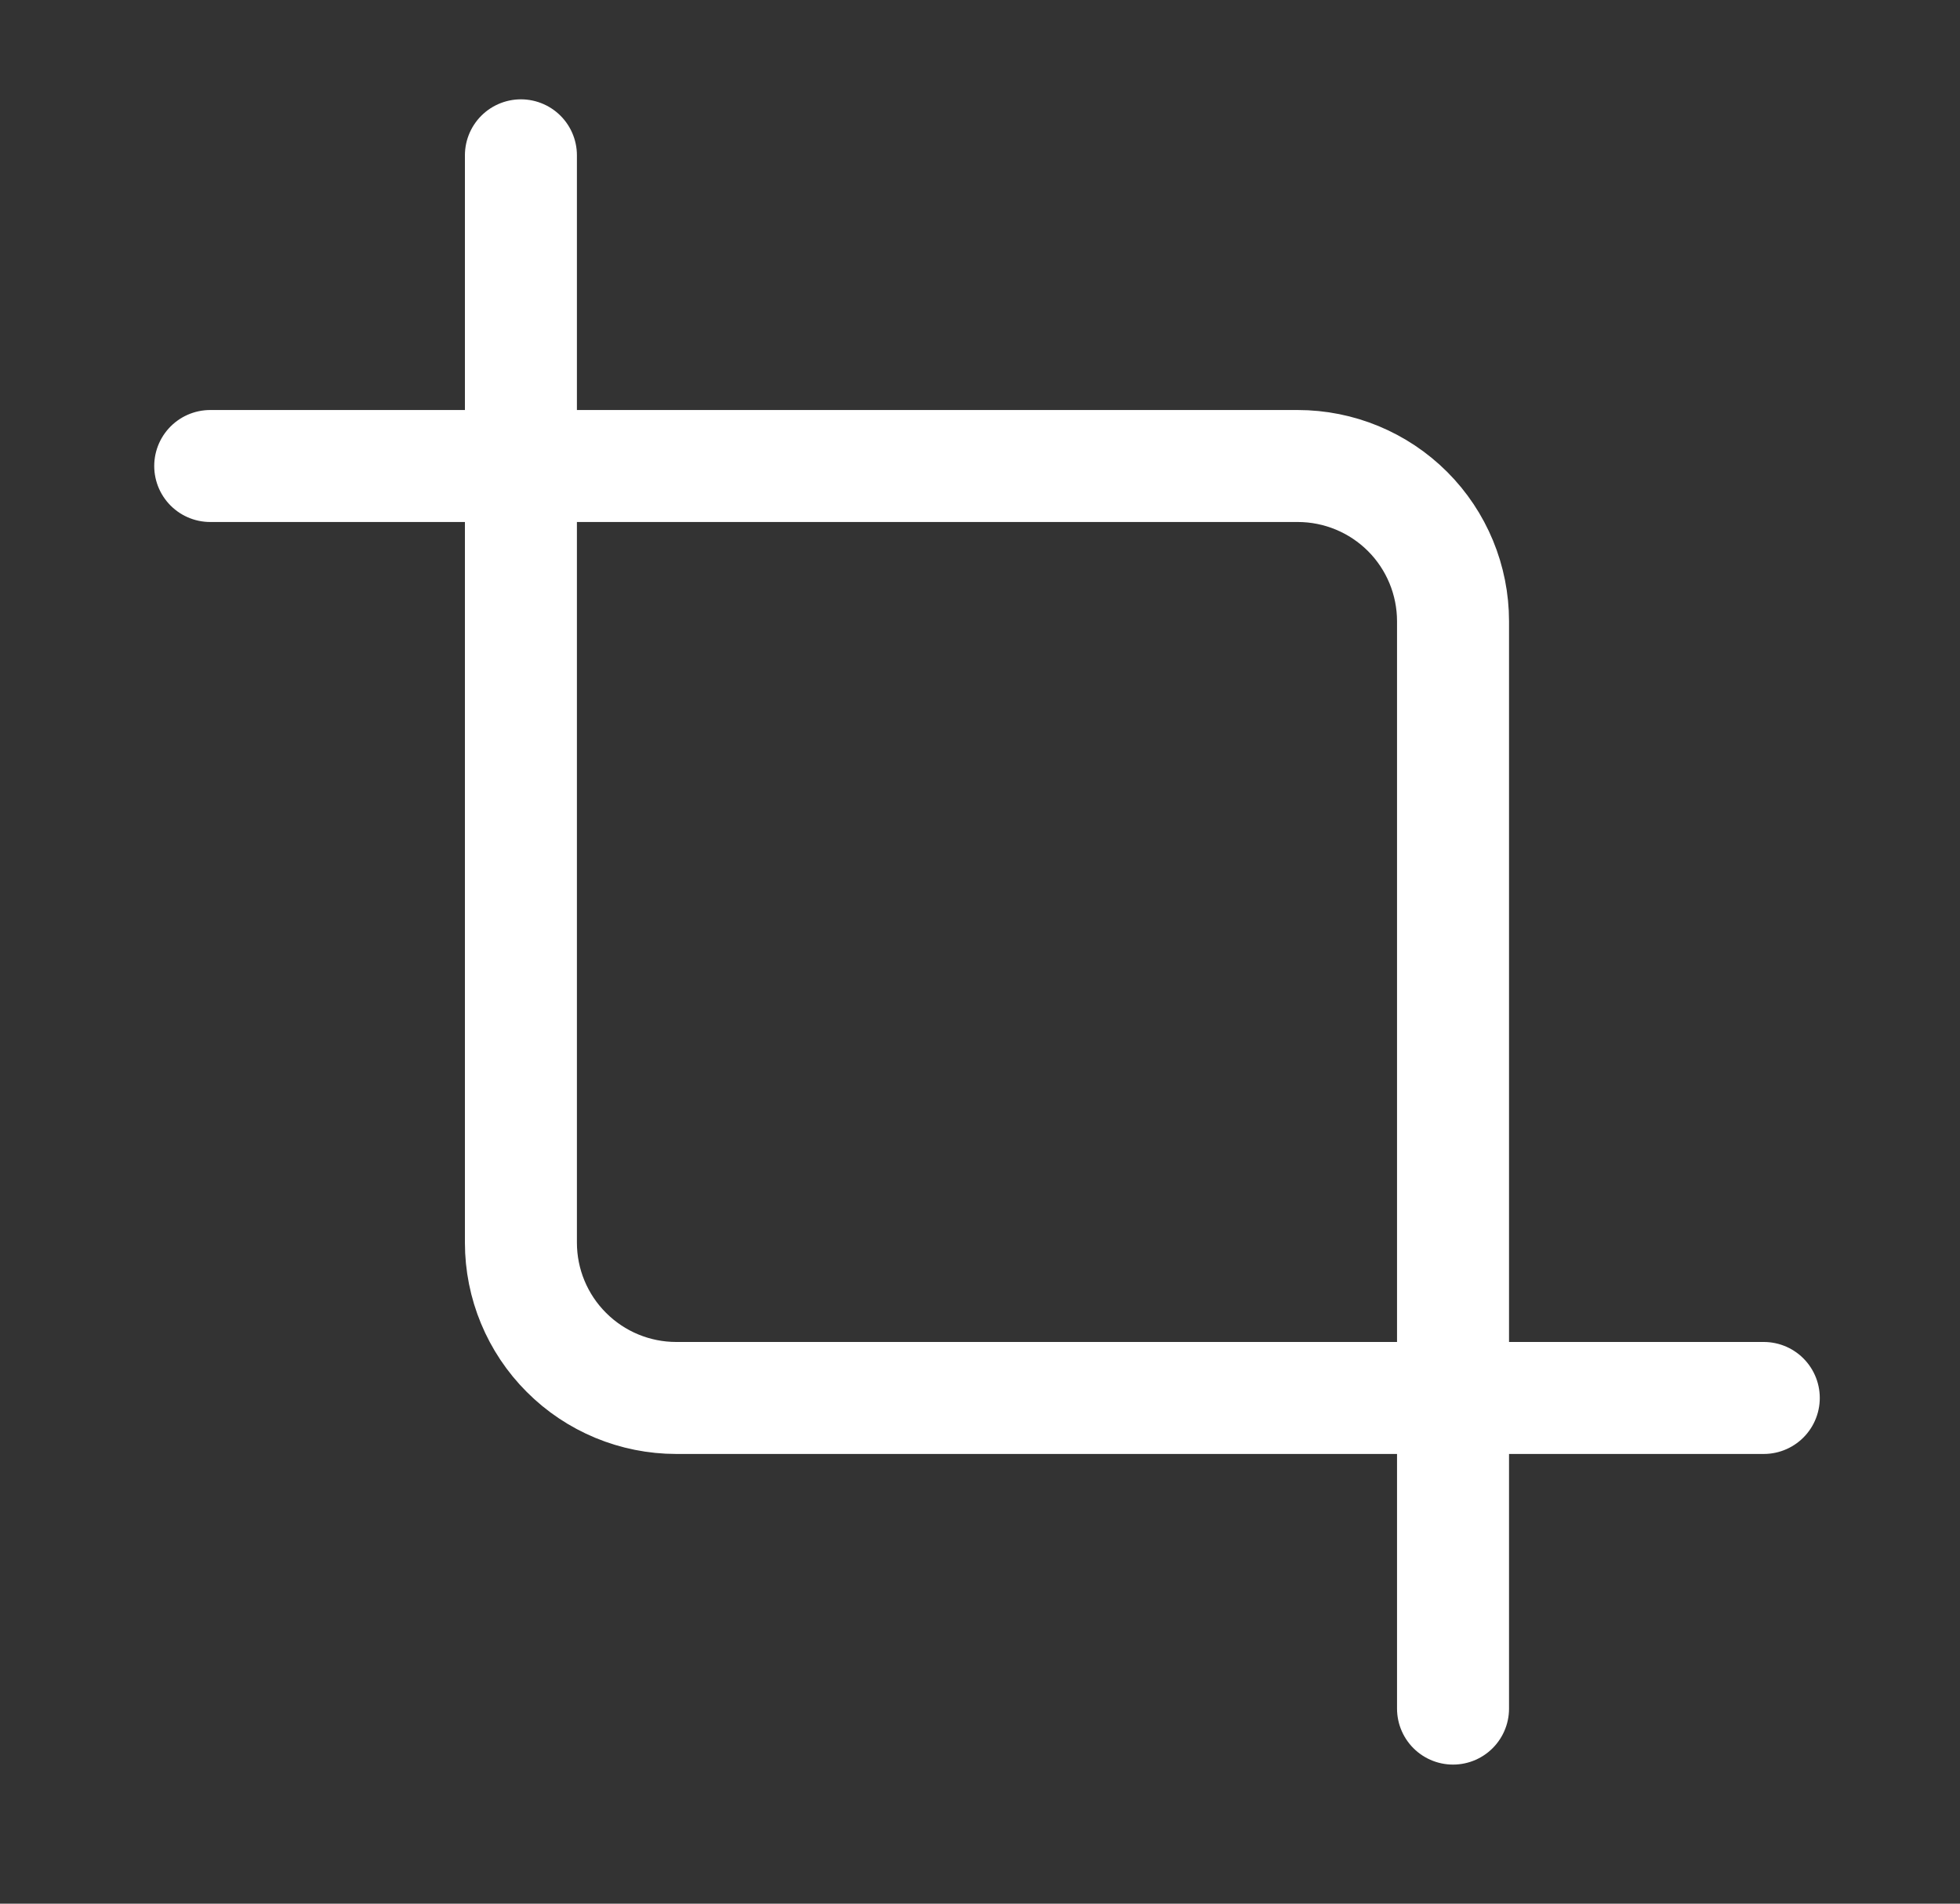<svg width="35" height="34" viewBox="0 0 35 34" fill="none" xmlns="http://www.w3.org/2000/svg">
<rect x="0" y="0" width="35" height="34" fill="#333333" stroke="none"/>
<path d="M9.302 2.774V22.194C9.302 22.929 9.594 23.635 10.115 24.155C10.635 24.676 11.341 24.968 12.076 24.968H31.496" stroke="white" stroke-width="2" stroke-linecap="round" stroke-linejoin="round"/>
<path d="M25.947 30.516V11.097C25.947 10.361 25.655 9.655 25.135 9.135C24.614 8.615 23.909 8.323 23.173 8.323H3.754" stroke="white" stroke-width="2" stroke-linecap="round" stroke-linejoin="round"/>
</svg>
